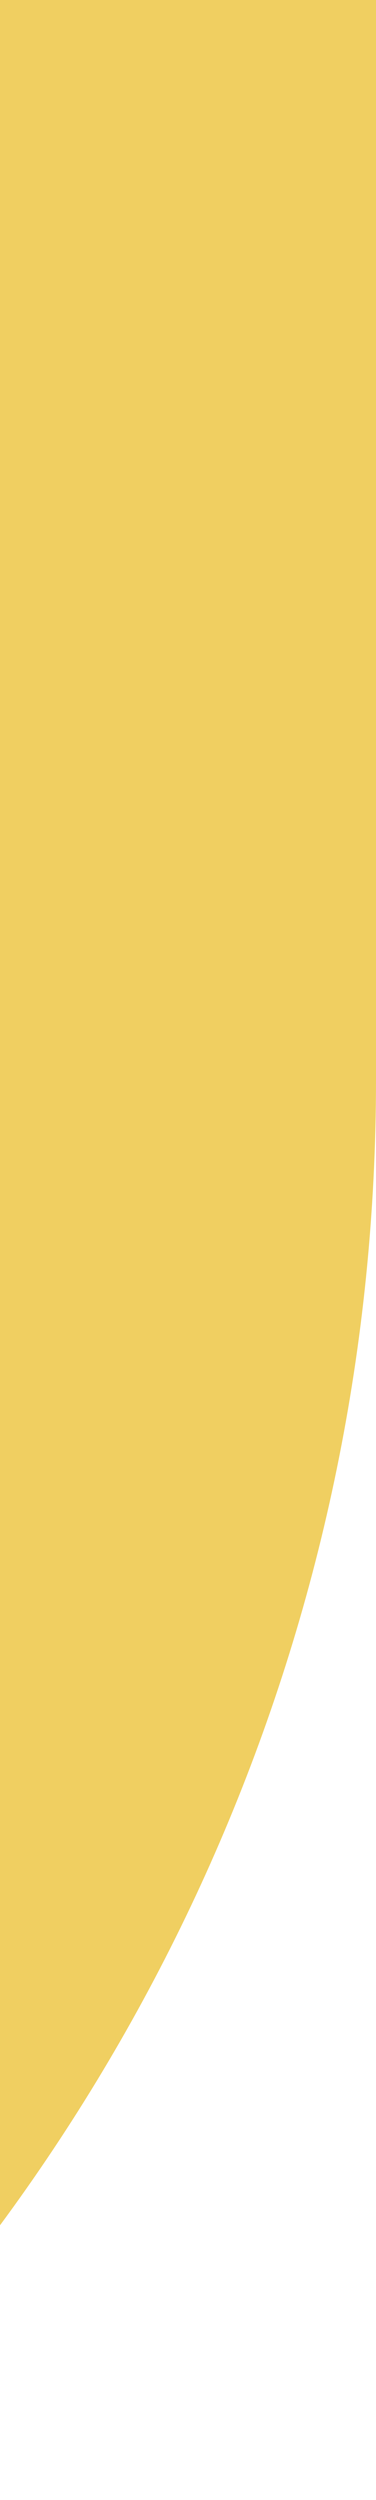 <svg width="39" height="259" viewBox="0 0 39 259" fill="none" xmlns="http://www.w3.org/2000/svg">
<path d="M-244.017 312.036L-244.017 179.189C-244.017 68.732 -154.474 -20.871 -44.017 -20.945L39 -21L39 111.846C39 222.303 -50.543 311.906 -161 311.98L-244.017 312.036Z" fill="#F0CF61"/>
</svg>
